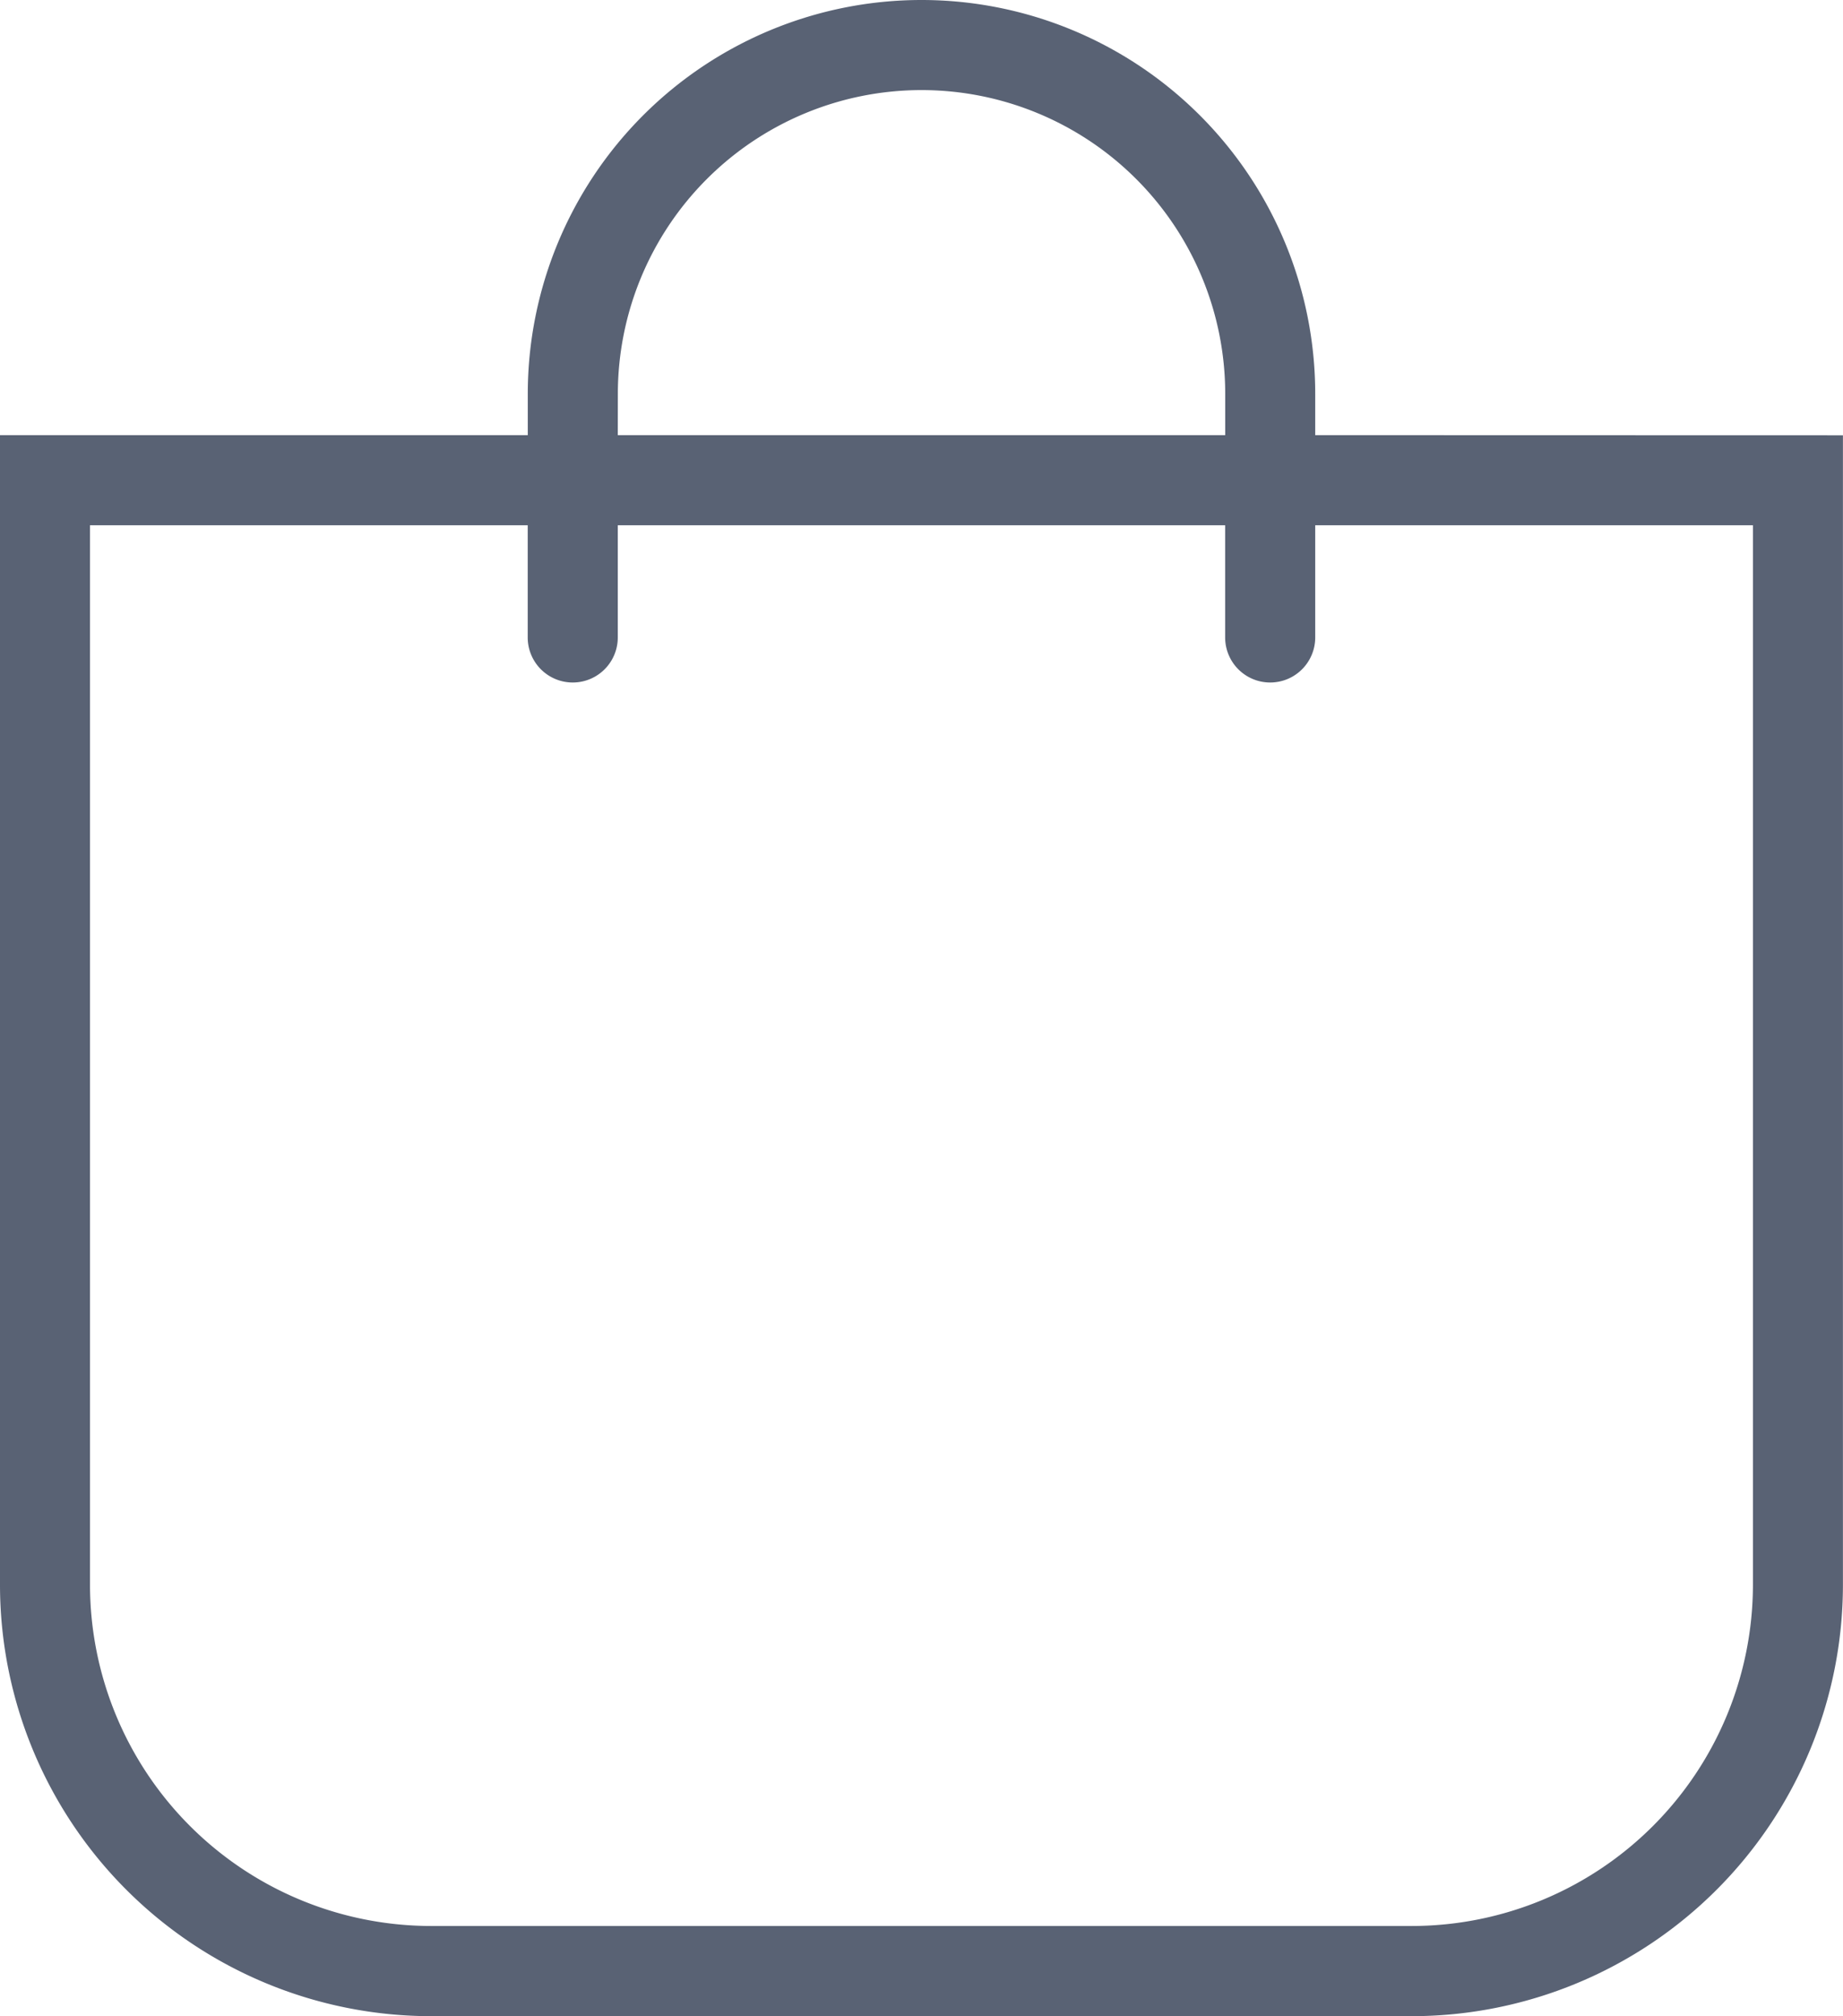 <svg xmlns="http://www.w3.org/2000/svg" width="27.44" height="30" viewBox="0 0 27.44 30"><path d="M54.652,21.505v-.613a5.862,5.862,0,1,0-11.724,0v.613H35.07V38.613a6.422,6.422,0,0,0,6.415,6.417H56.094a6.422,6.422,0,0,0,6.415-6.415V21.507Zm-10.383-.613a4.521,4.521,0,0,1,9.043,0v.613H44.268Zm16.9,17.721a5.081,5.081,0,0,1-5.075,5.075H41.485a5.081,5.081,0,0,1-5.075-5.075V22.846h6.517v1.669a.67.67,0,1,0,1.341,0V22.846h9.043v1.669a.67.67,0,1,0,1.341,0V22.846h6.517Z" transform="translate(-35.07 -15.03)" fill="#596274"/></svg>